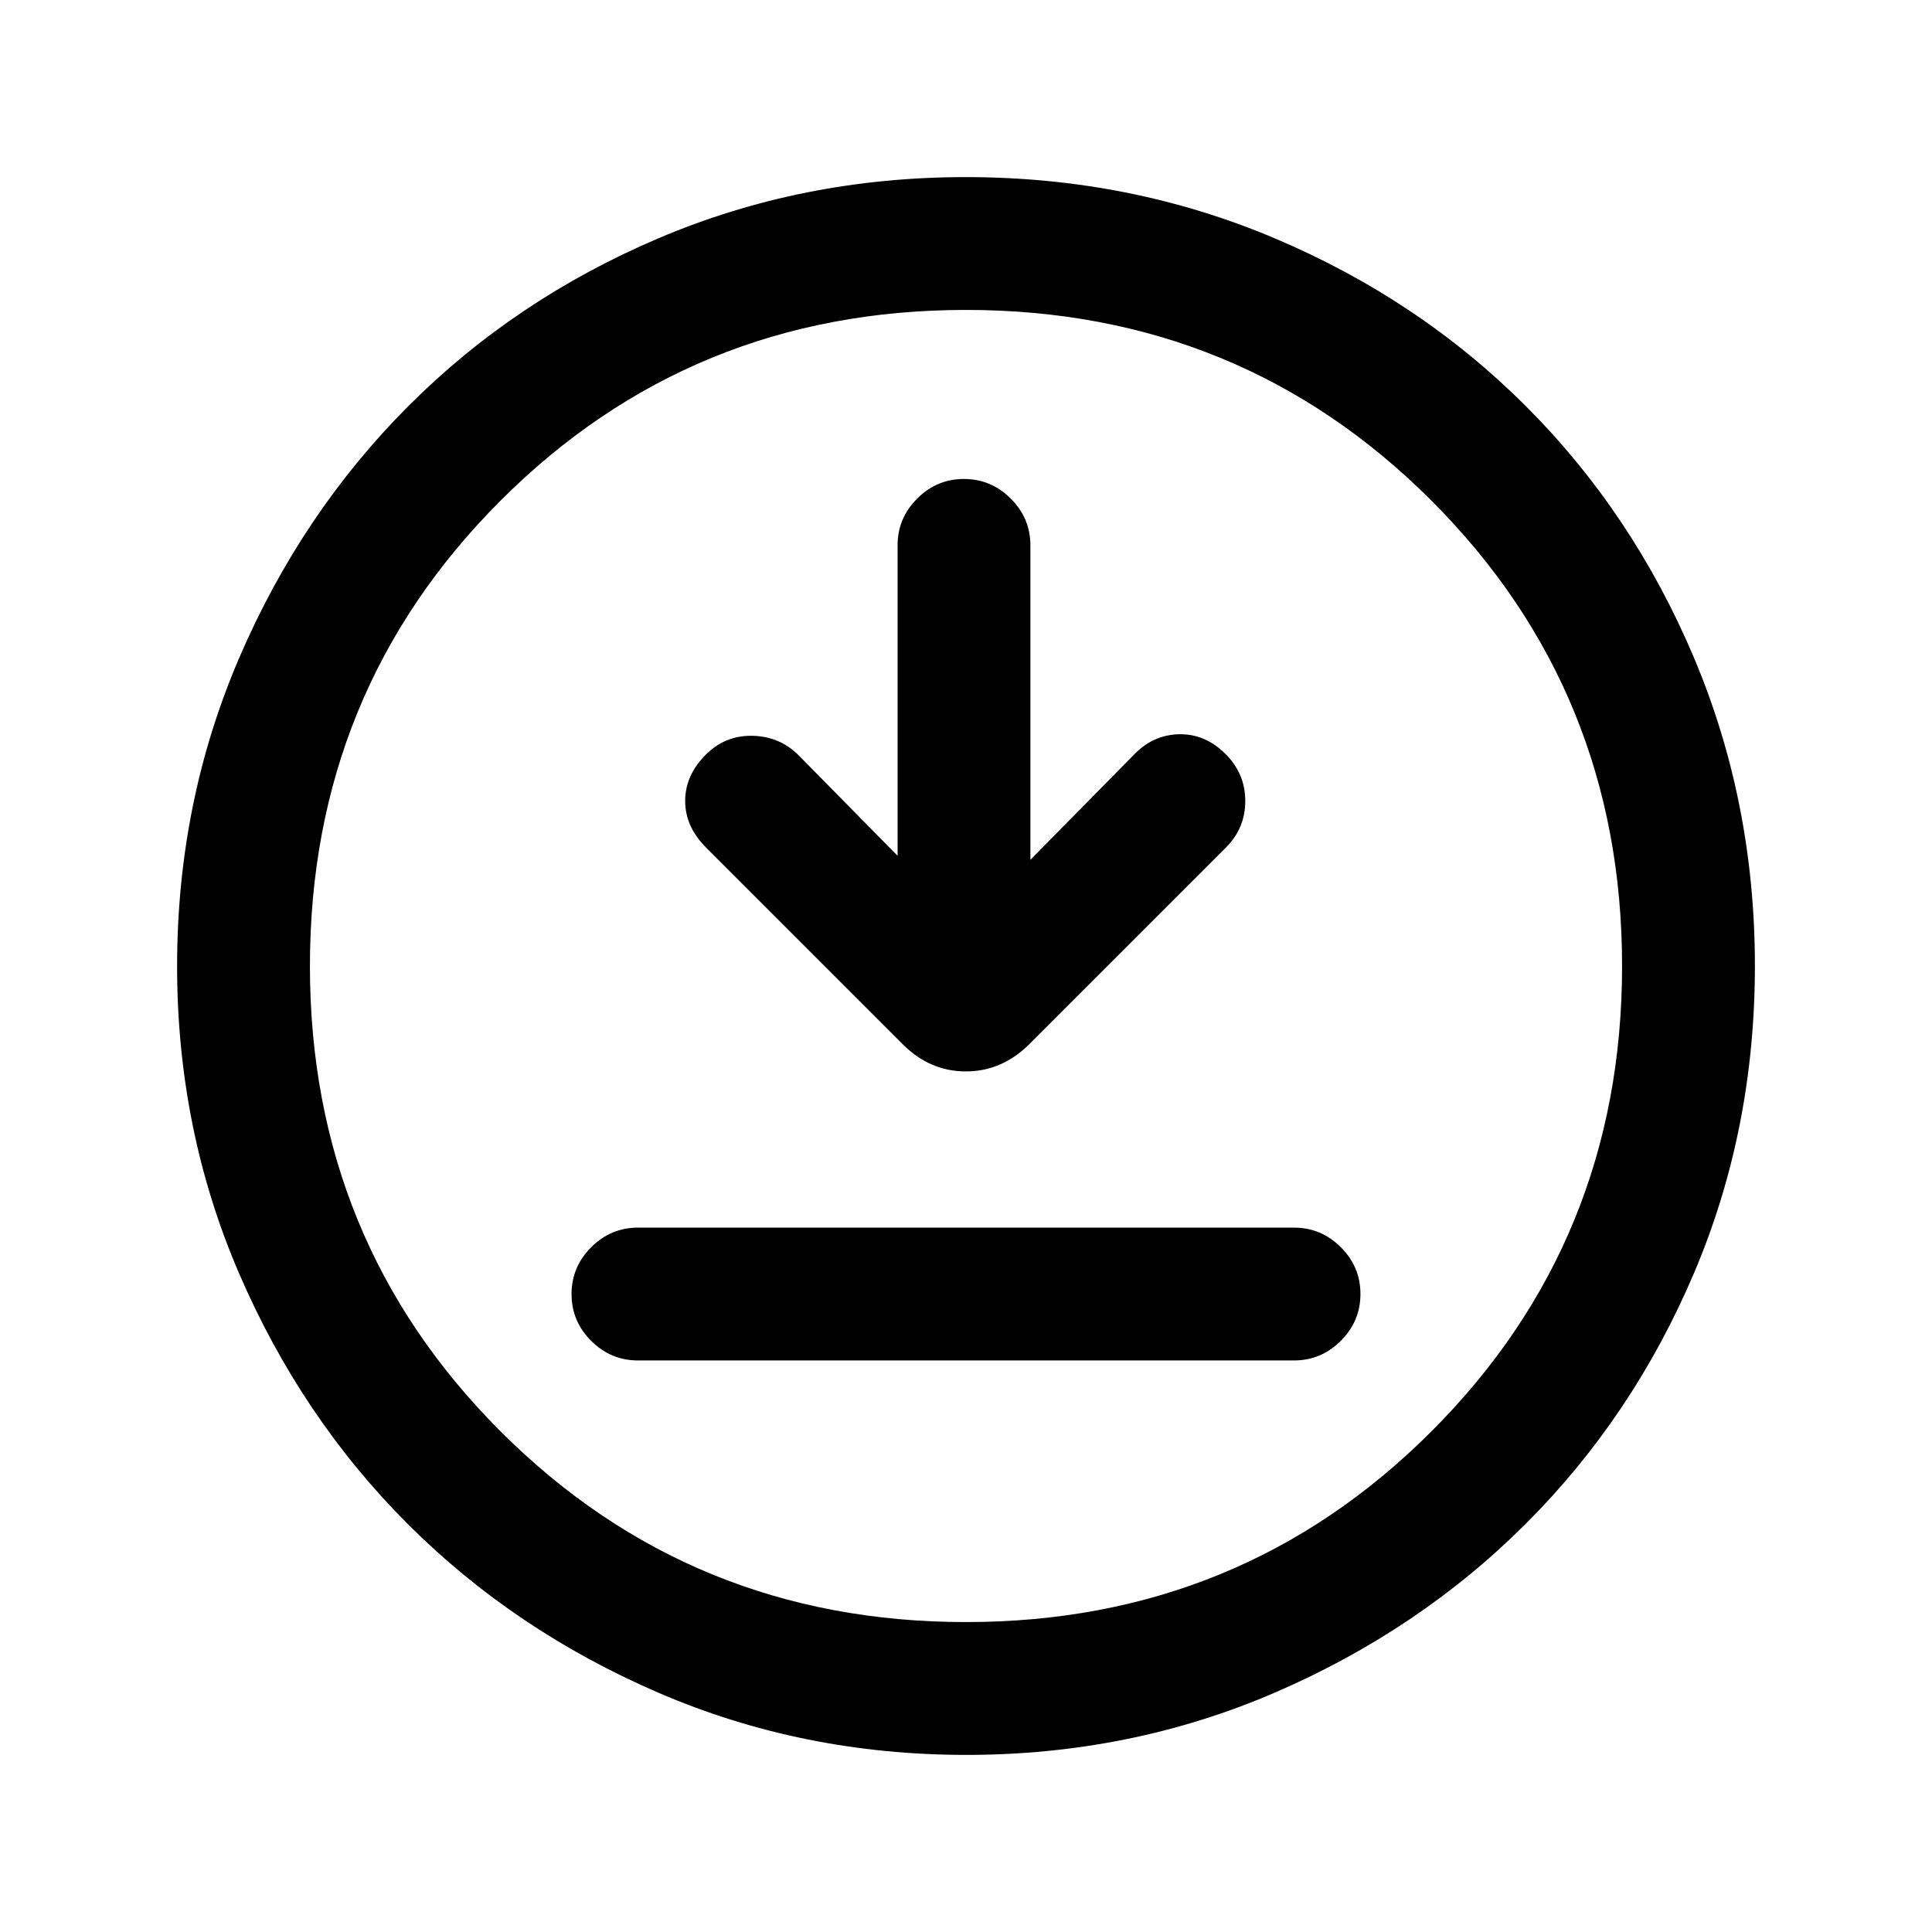 <svg xmlns="http://www.w3.org/2000/svg" height="24" viewBox="0 -960 960 960" width="24"><path d="M317-284h326q13.5 0 23.25-9.76t9.75-23.27q0-13.51-9.75-23.24Q656.5-350 643-350H317q-13.5 0-23.25 9.76T284-316.97q0 13.51 9.75 23.24Q303.5-284 317-284Zm129-250.77-48.85-49.61q-9.36-9.62-23.02-10-13.67-.39-23.45 9.39-10.22 10.22-10.22 22.99 0 12.77 10.39 23.15l97.53 97.54q13.52 13.69 31.53 13.69t31.71-13.69l97.53-97.54q9.62-9.61 9.62-23.15t-9.78-23.32q-10.22-10.22-23.37-9.83-13.16.38-22.77 10.77L512-532.77V-689q0-13.5-9.76-23.25T478.97-722q-13.51 0-23.24 9.75Q446-702.5 446-689v154.23ZM480.13-88q-81.31 0-152.89-30.86-71.57-30.86-124.52-83.76-52.95-52.9-83.83-124.42Q88-398.55 88-479.87q0-81.56 30.92-153.37 30.92-71.8 83.92-124.91 53-53.12 124.42-83.48Q398.67-872 479.87-872q81.55 0 153.35 30.34 71.79 30.34 124.92 83.42 53.13 53.08 83.49 124.84Q872-561.64 872-480.05q0 81.59-30.34 152.83-30.34 71.23-83.41 124.28-53.07 53.05-124.81 84Q561.7-88 480.13-88Zm-.13-66q136.51 0 231.26-94.74Q806-343.49 806-480t-94.74-231.26Q616.51-806 480-806t-231.26 94.74Q154-616.51 154-480t94.74 231.26Q343.49-154 480-154Zm0-326Z"/></svg>